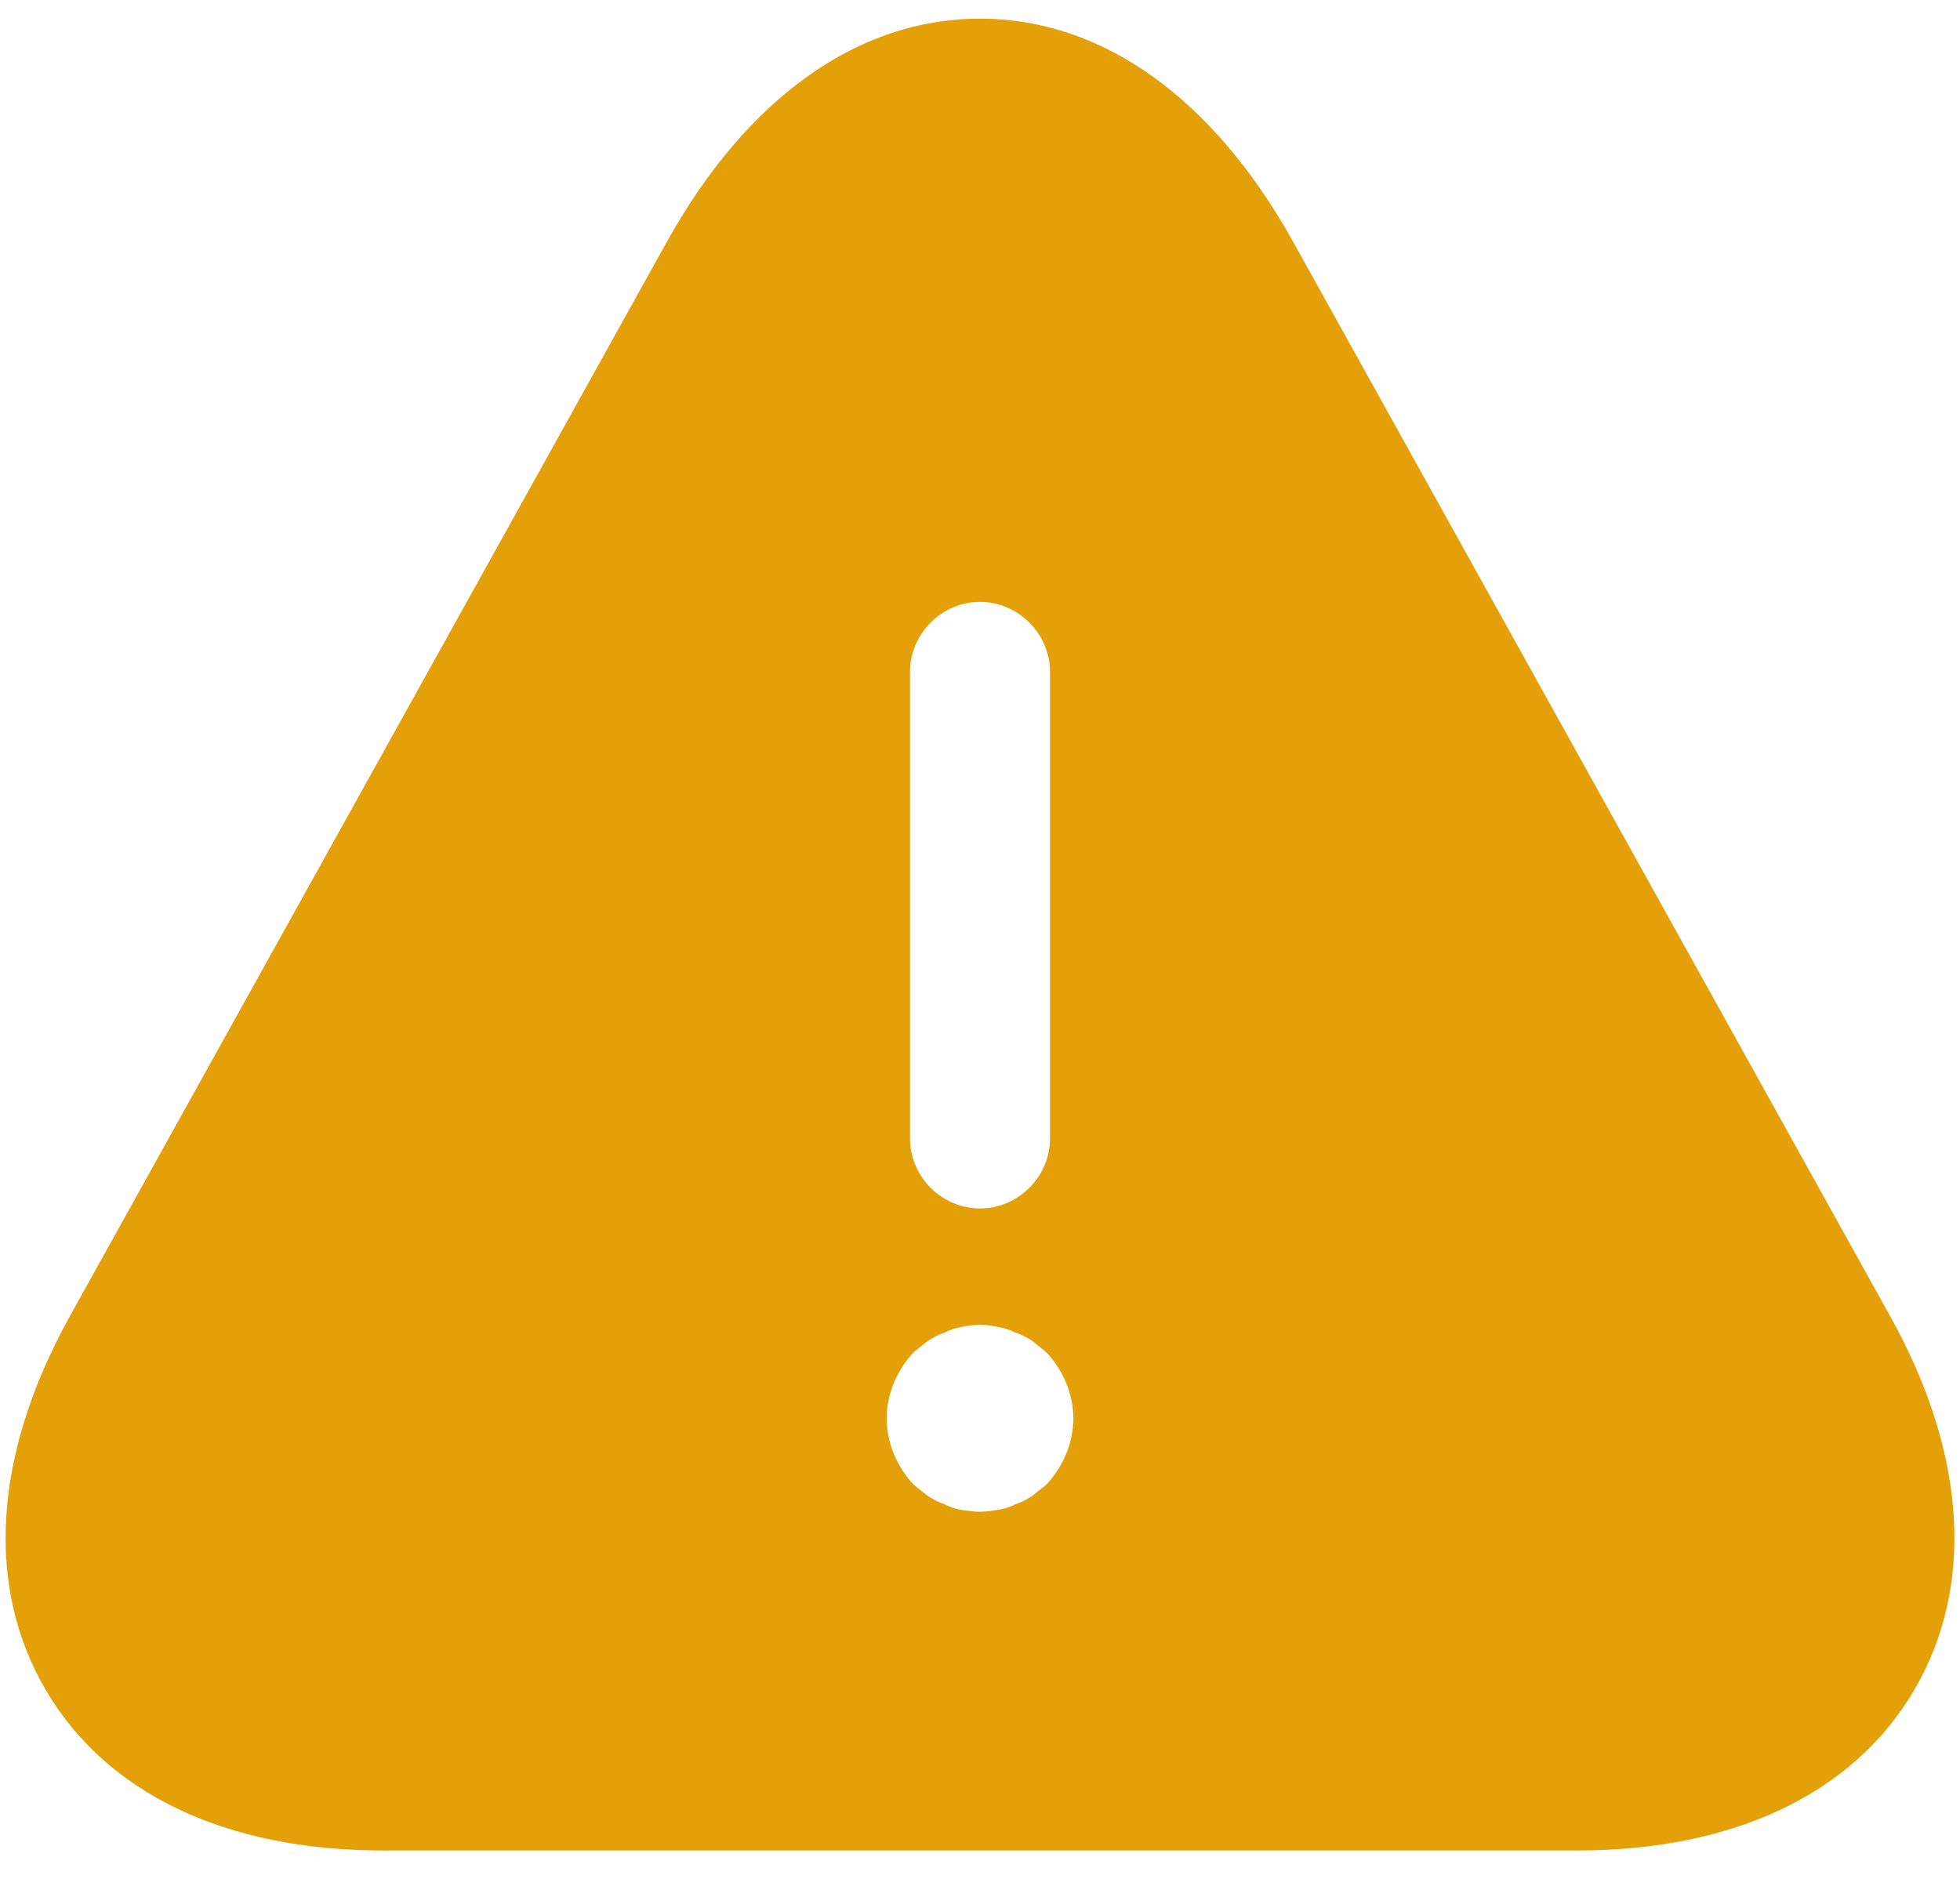 <svg width="35" height="34" viewBox="0 0 35 34" fill="none" xmlns="http://www.w3.org/2000/svg">
<path d="M33.767 23.533L23.1 4.333C21.667 1.75 19.683 0.333 17.5 0.333C15.317 0.333 13.333 1.75 11.9 4.333L1.233 23.533C-0.117 25.983 -0.267 28.333 0.817 30.183C1.9 32.033 4.033 33.05 6.833 33.05H28.167C30.967 33.05 33.1 32.033 34.183 30.183C35.267 28.333 35.117 25.967 33.767 23.533ZM16.25 12C16.25 11.317 16.817 10.75 17.5 10.75C18.183 10.75 18.75 11.317 18.75 12V20.333C18.75 21.017 18.183 21.583 17.5 21.583C16.817 21.583 16.25 21.017 16.25 20.333V12ZM18.683 26.517C18.6 26.583 18.517 26.65 18.433 26.717C18.333 26.783 18.233 26.833 18.133 26.867C18.033 26.917 17.933 26.95 17.817 26.967C17.717 26.983 17.6 27 17.5 27C17.4 27 17.283 26.983 17.167 26.967C17.067 26.95 16.967 26.917 16.867 26.867C16.767 26.833 16.667 26.783 16.567 26.717C16.483 26.65 16.4 26.583 16.317 26.517C16.017 26.2 15.833 25.767 15.833 25.333C15.833 24.9 16.017 24.467 16.317 24.15C16.4 24.083 16.483 24.017 16.567 23.95C16.667 23.883 16.767 23.833 16.867 23.8C16.967 23.75 17.067 23.717 17.167 23.7C17.383 23.65 17.617 23.65 17.817 23.7C17.933 23.717 18.033 23.75 18.133 23.8C18.233 23.833 18.333 23.883 18.433 23.95C18.517 24.017 18.6 24.083 18.683 24.15C18.983 24.467 19.167 24.9 19.167 25.333C19.167 25.767 18.983 26.2 18.683 26.517Z" fill="#E3A008"/>
</svg>
